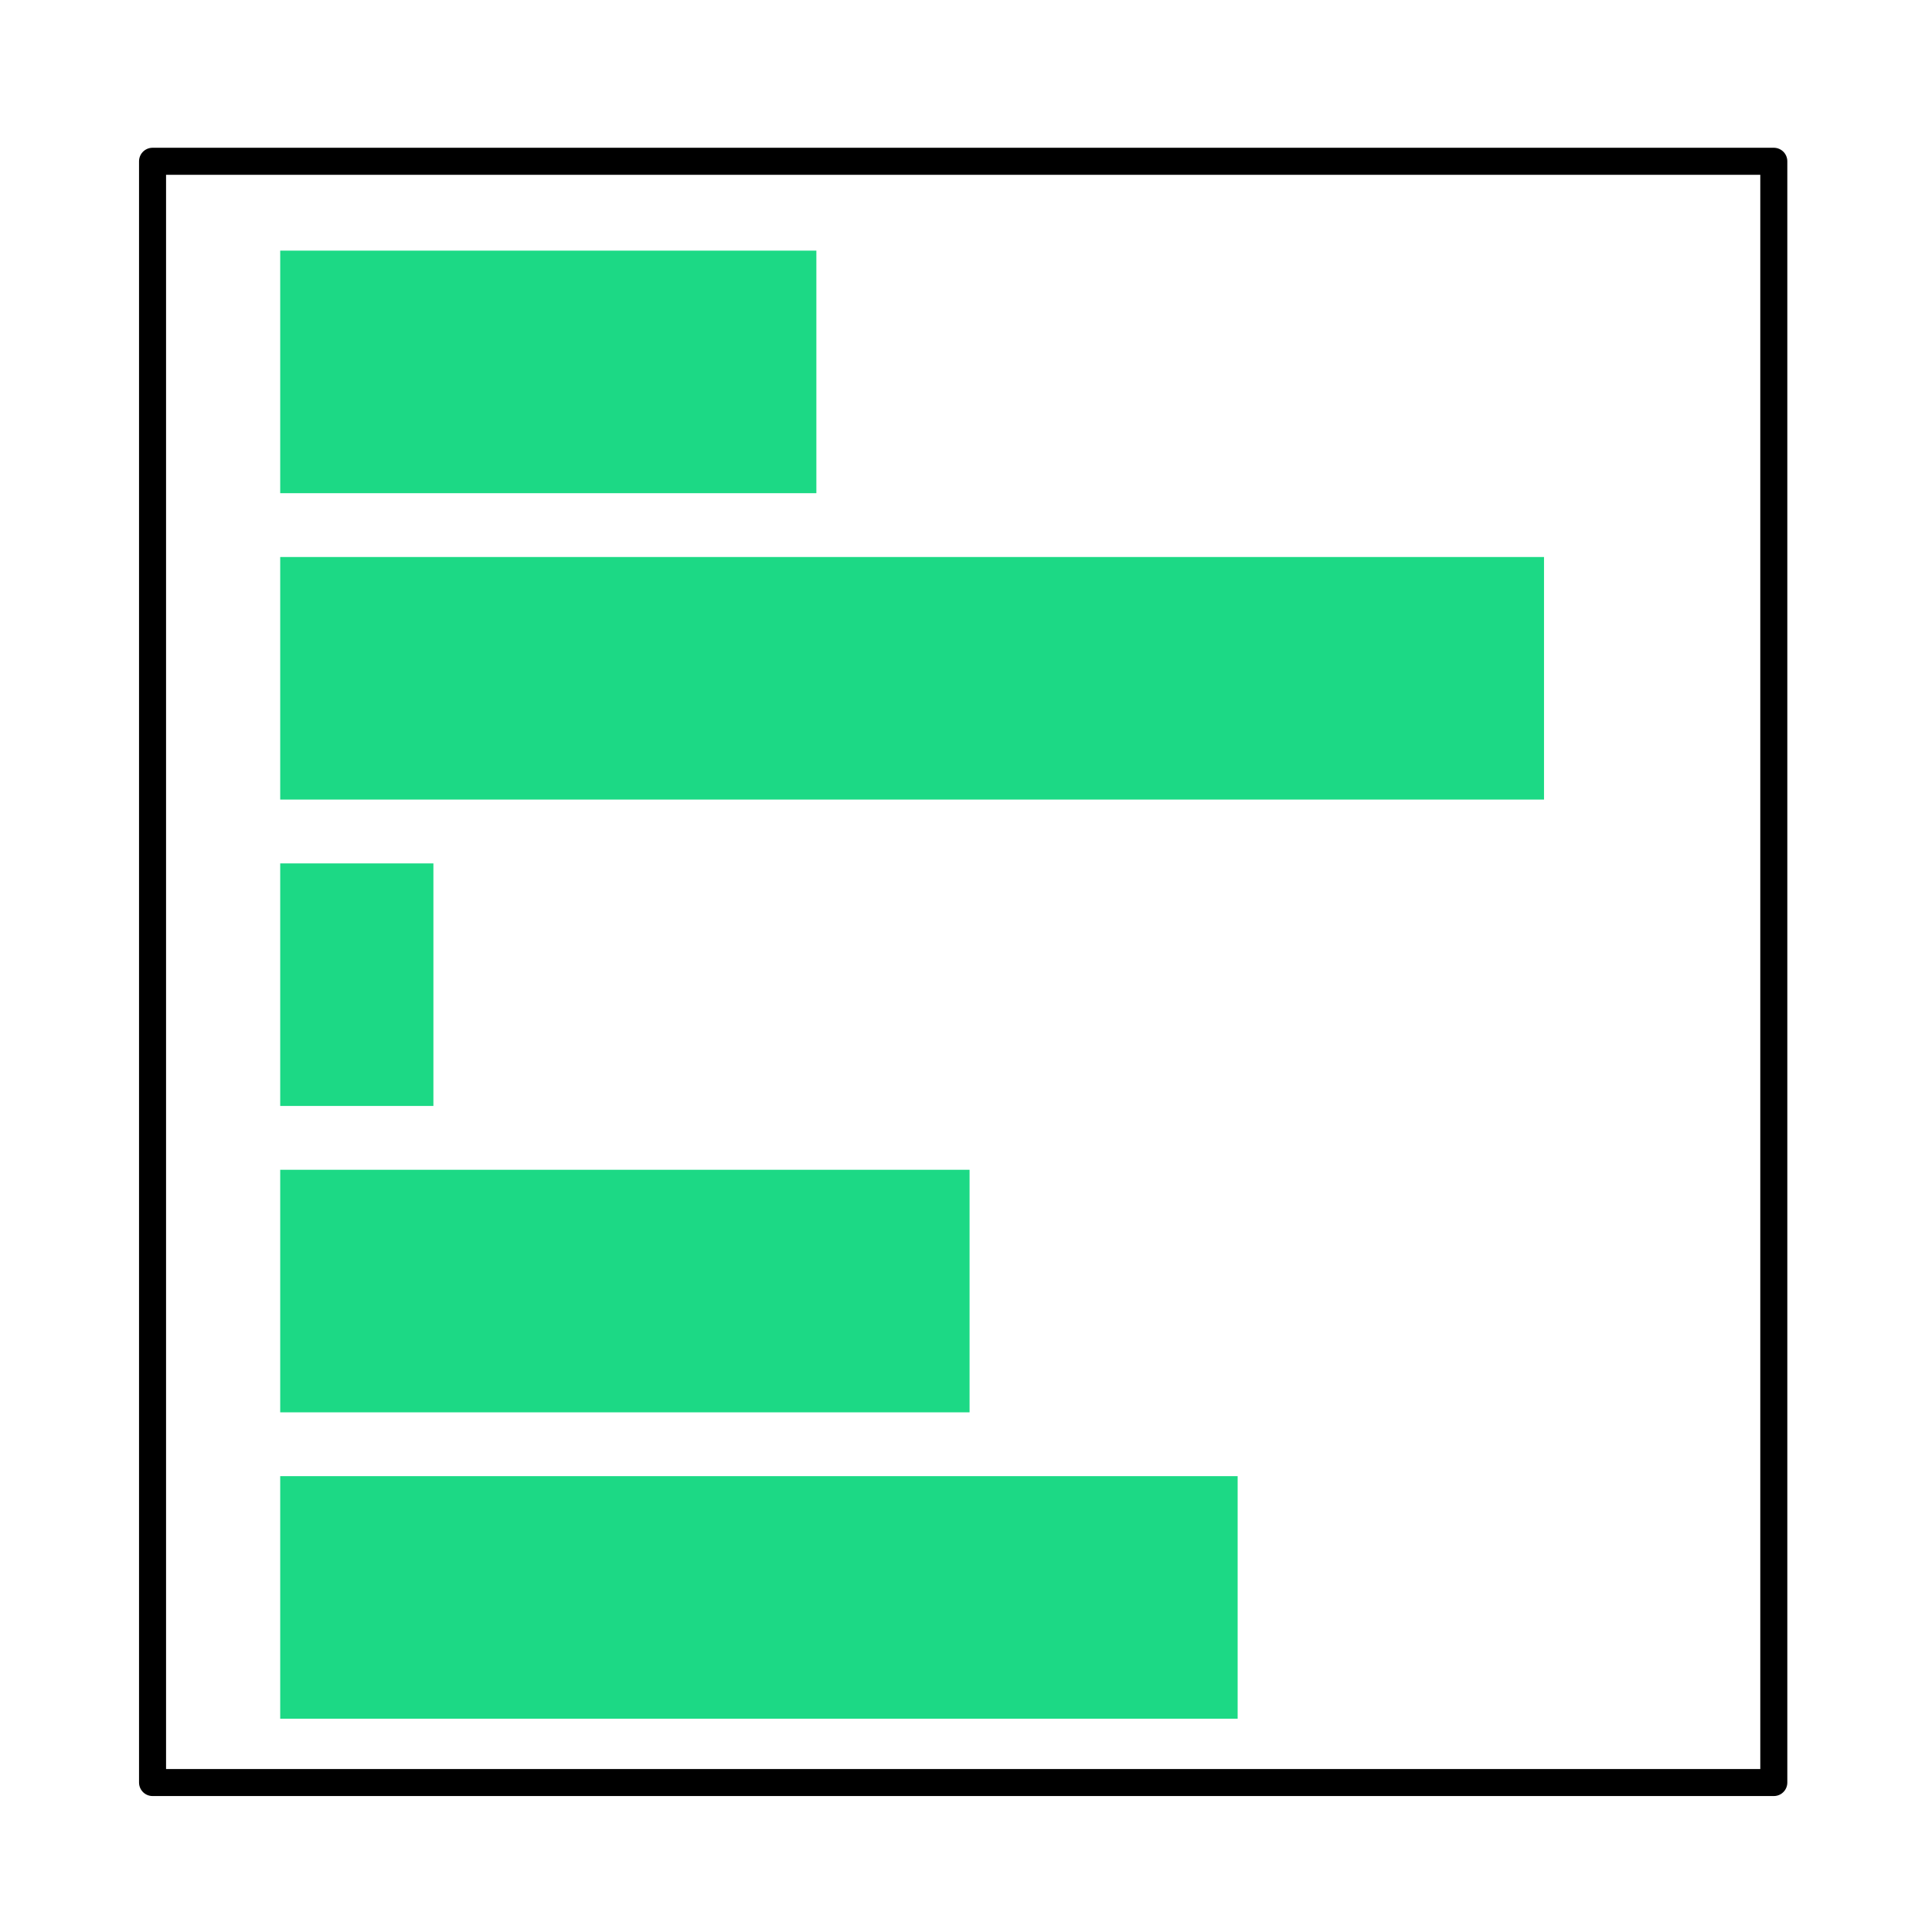<?xml version="1.0" encoding="UTF-8" standalone="no"?>
<!DOCTYPE svg PUBLIC "-//W3C//DTD SVG 1.1//EN" "http://www.w3.org/Graphics/SVG/1.1/DTD/svg11.dtd">
<svg xmlns="http://www.w3.org/2000/svg" xmlns:xl="http://www.w3.org/1999/xlink" version="1.1" viewBox="138 212 143 143" width="143pt" height="143pt" xmlns:dc="http://purl.org/dc/elements/1.1/"><defs/><g stroke="none" stroke-opacity="1" stroke-dasharray="none" fill="none" fill-opacity="1"><title>Canevas 1</title><g><title>Calque 1</title><rect x="149.291" y="223.937" width="120" height="120" fill="#f3003c" fill-opacity="0"/><rect x="149.291" y="223.937" width="120" height="120" stroke="black" stroke-linecap="round" stroke-linejoin="round" stroke-width="2"/><rect x="158.74" y="298.583" width="51.024" height="17.953" fill="#1cd985"/><rect x="158.74" y="298.583" width="51.024" height="17.953" stroke="#6a0022" stroke-linecap="round" stroke-linejoin="round" stroke-width="0"/><rect x="158.74" y="275.906" width="11.339" height="17.953" fill="#1cd985"/><rect x="158.74" y="275.906" width="11.339" height="17.953" stroke="#6a0022" stroke-linecap="round" stroke-linejoin="round" stroke-width="0"/><rect x="158.74" y="321.26" width="70.866" height="17.953" fill="#1cd985"/><rect x="158.74" y="321.26" width="70.866" height="17.953" stroke="#6a0022" stroke-linecap="round" stroke-linejoin="round" stroke-width="0"/><rect x="158.74" y="230.551" width="39.685" height="17.953" fill="#1cd985"/><rect x="158.74" y="230.551" width="39.685" height="17.953" stroke="#6a0022" stroke-linecap="round" stroke-linejoin="round" stroke-width="0"/><rect x="158.74" y="253.228" width="93.543" height="17.953" fill="#1cd985"/><rect x="158.74" y="253.228" width="93.543" height="17.953" stroke="#6a0022" stroke-linecap="round" stroke-linejoin="round" stroke-width="0"/></g></g></svg>
